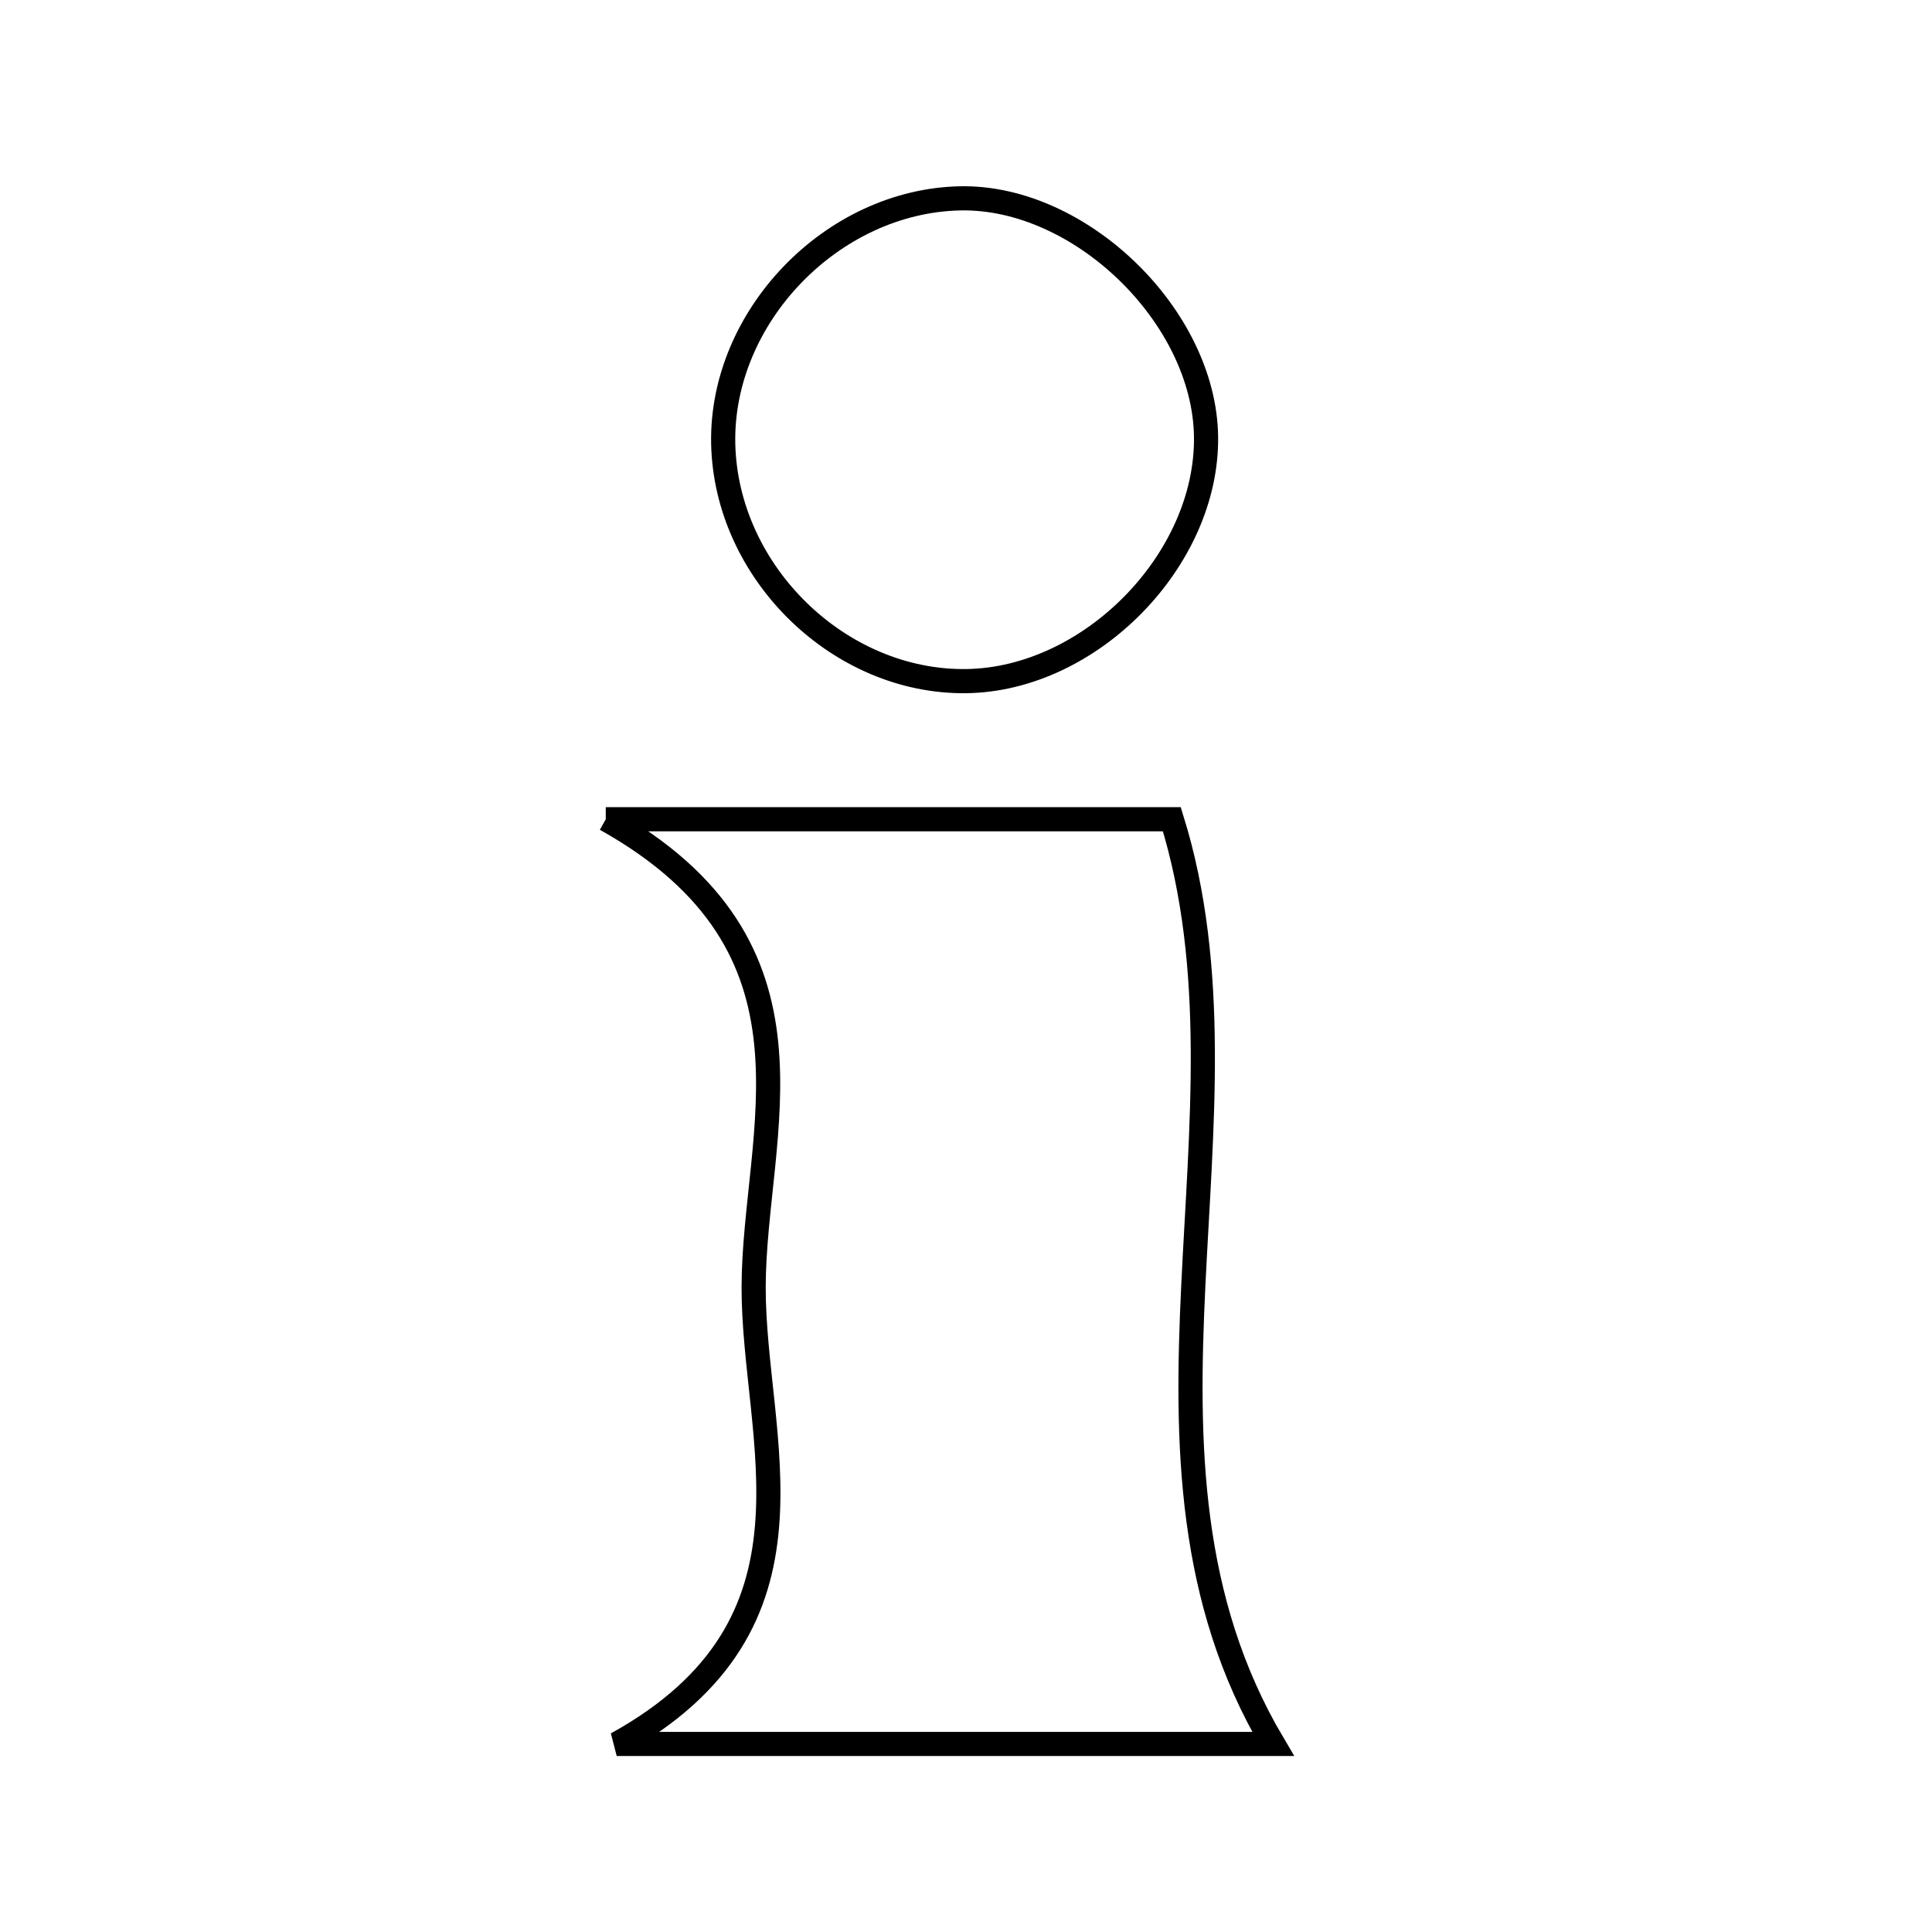 <svg xmlns="http://www.w3.org/2000/svg" viewBox="0.0 0.0 24.0 24.0" height="200px" width="200px"><path fill="none" stroke="black" stroke-width=".3" stroke-opacity="1.0"  filling="0" d="M11.928 2.464 C13.42 2.434 14.964 3.932 14.982 5.427 C15 6.956 13.548 8.438 12.008 8.461 C10.426 8.485 9.017 7.109 8.984 5.51 C8.953 3.931 10.34 2.496 11.928 2.464"></path>
<path fill="none" stroke="black" stroke-width=".3" stroke-opacity="1.0"  filling="0" d="M7.525 10.177 C10.207 10.177 12.31 10.177 14.557 10.177 C15.709 13.884 13.697 18.087 15.815 21.664 C13.457 21.664 10.729 21.664 7.661 21.664 C10.374 20.165 9.358 17.877 9.362 15.987 C9.367 14.061 10.385 11.776 7.525 10.177"></path></svg>